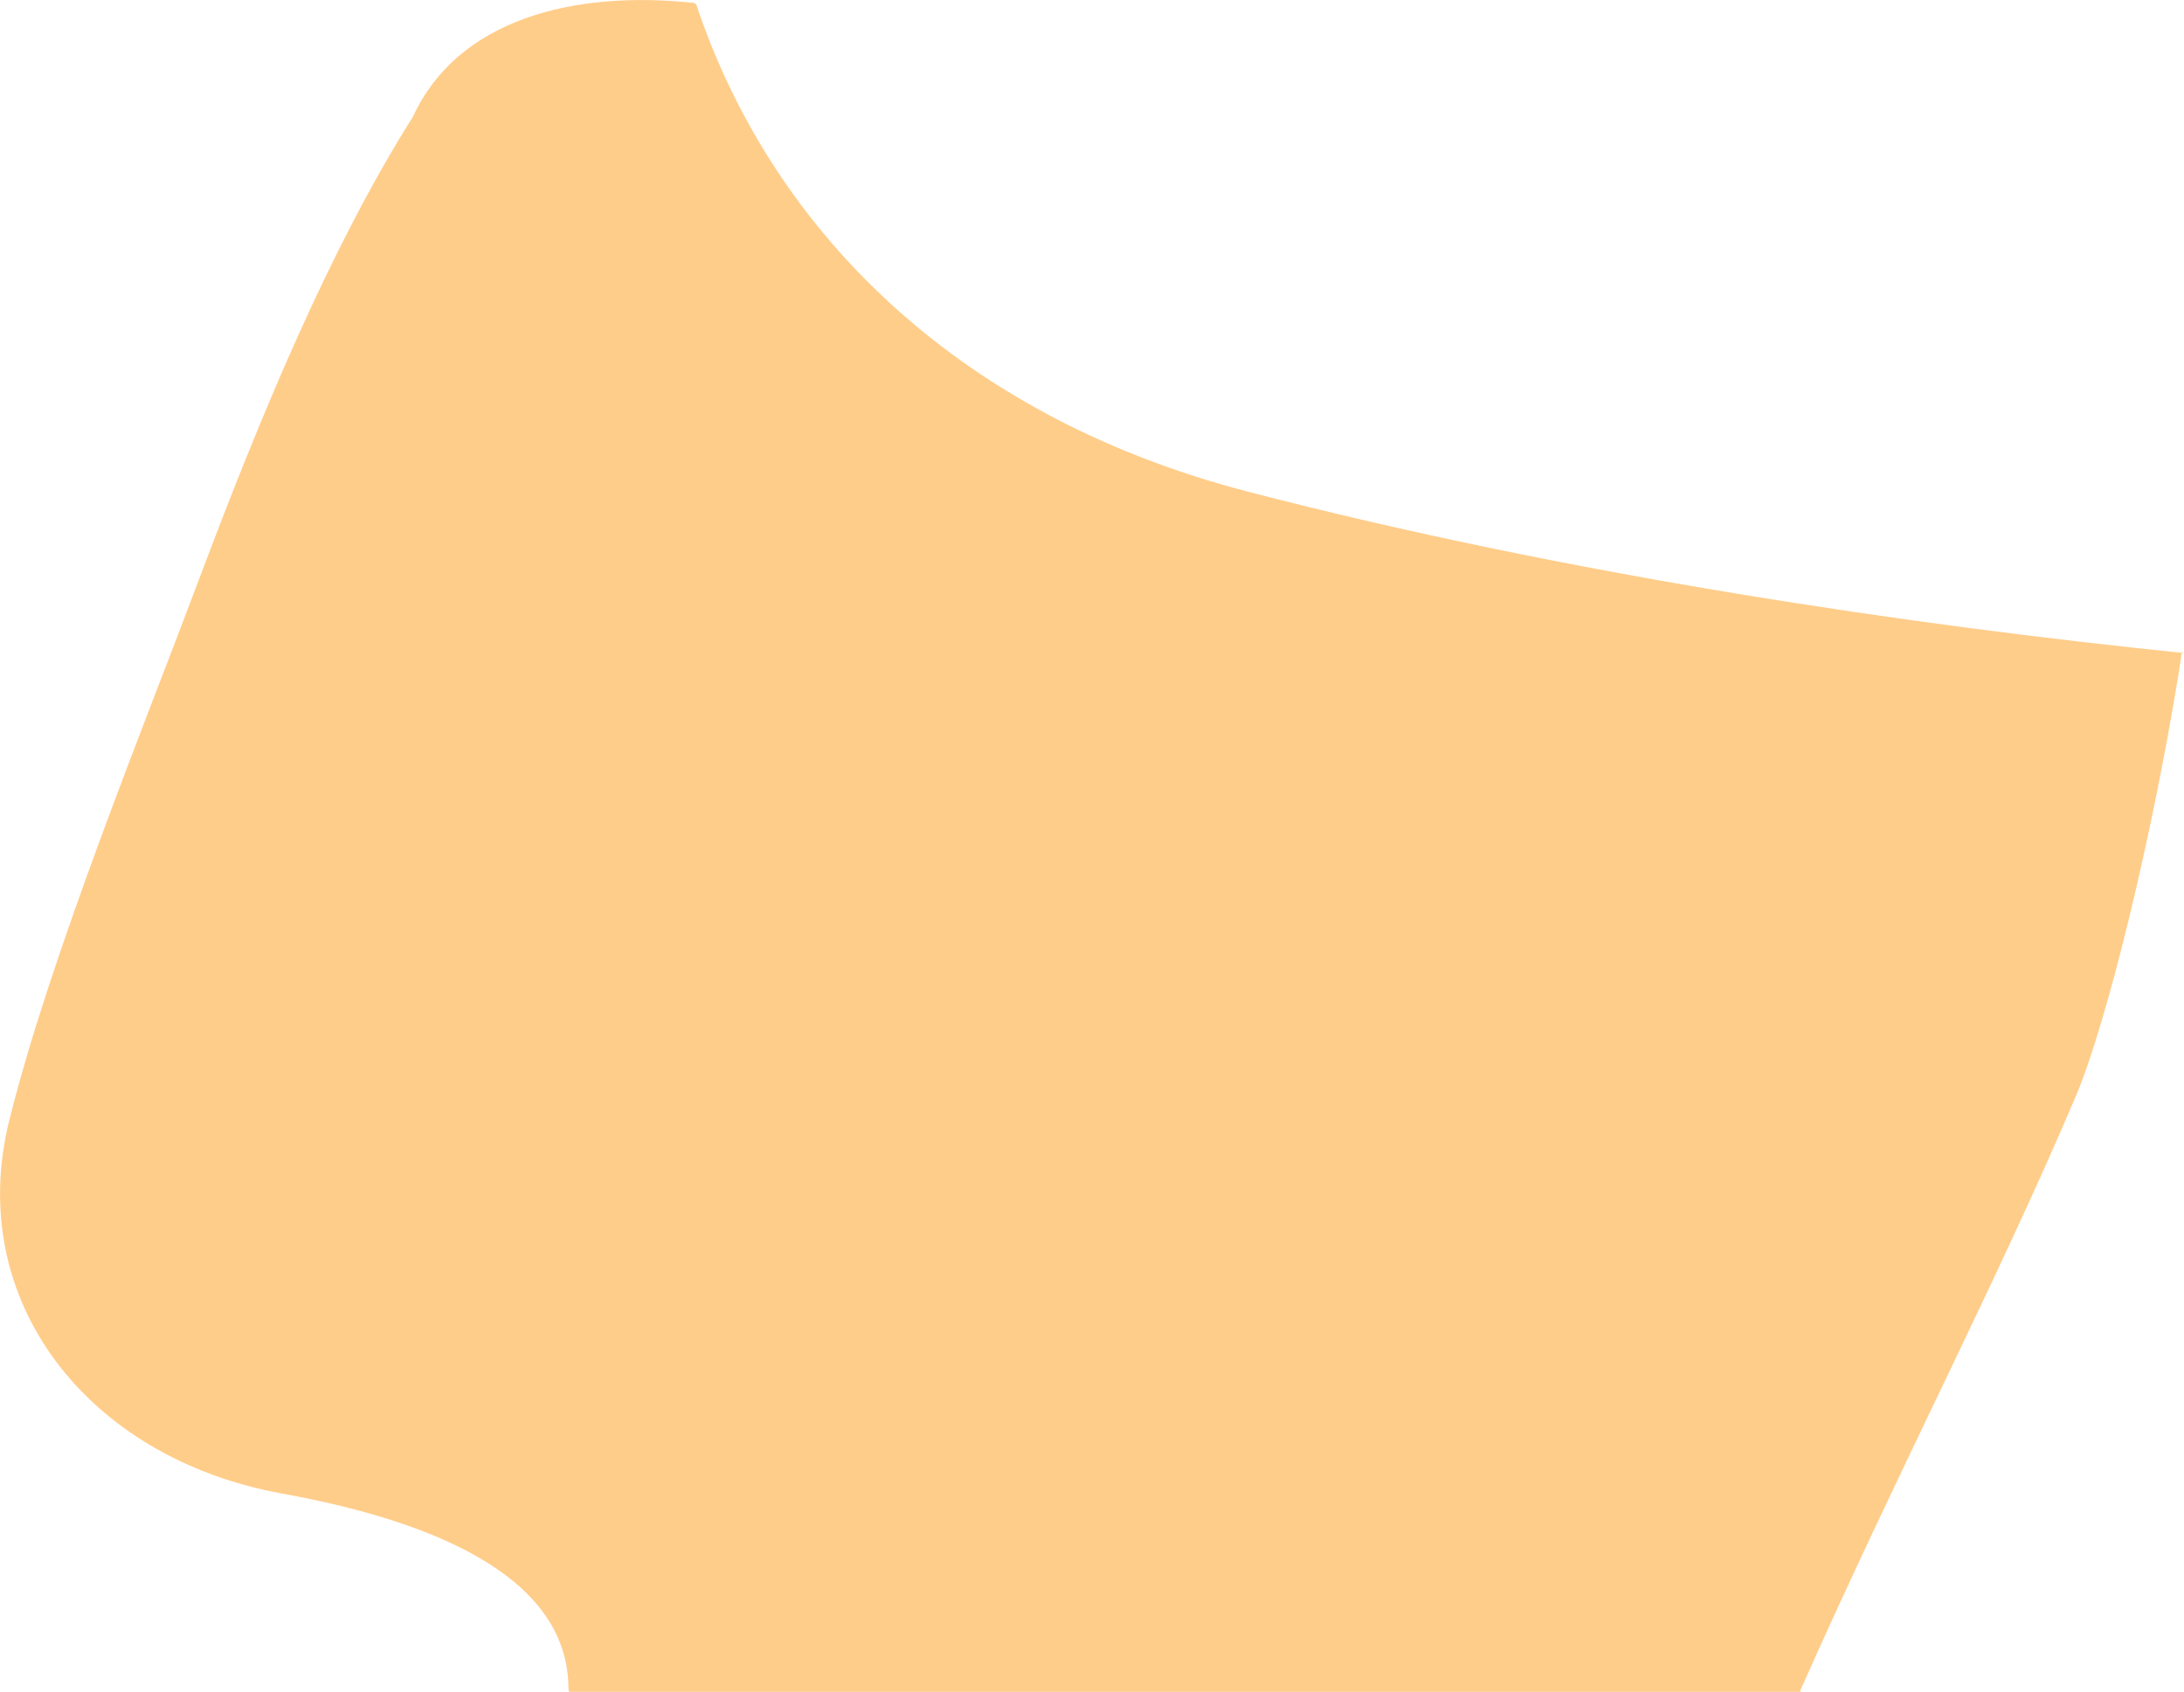 <?xml version="1.0" encoding="iso-8859-1"?>
<!-- Generator: Adobe Illustrator 16.0.0, SVG Export Plug-In . SVG Version: 6.00 Build 0)  -->
<!DOCTYPE svg PUBLIC "-//W3C//DTD SVG 1.1//EN" "http://www.w3.org/Graphics/SVG/1.1/DTD/svg11.dtd">
<svg version="1.1" id="Layer_1" xmlns="http://www.w3.org/2000/svg" xmlns:xlink="http://www.w3.org/1999/xlink" x="0px" y="0px"
	 width="17.178px" height="13.308px" viewBox="0 0 17.178 13.308" style="enable-background:new 0 0 17.178 13.308;"
	 xml:space="preserve">
<path style="fill:#FFCD8A;" d="M14.164,13.308H4.476l-0.005-0.023c0-0.835-0.951-1.301-2.255-1.537
	c-1.521-0.276-2.499-1.512-2.142-2.94c0.327-1.309,1.072-3.132,1.491-4.25c0.474-1.262,1.028-2.603,1.683-3.64
	C3.6,0.152,4.511-0.079,5.459,0.023l0.017,0.011c0.571,1.713,1.986,3.222,4.341,3.834c2.528,0.657,5.219,1.05,7.361,1.269
	l-0.017-0.01c-0.008,0.056-0.017,0.112-0.025,0.168c-0.205,1.269-0.562,2.747-0.811,3.333c-0.631,1.483-1.389,2.922-2.166,4.672
	L14.164,13.308z"/>
</svg>

